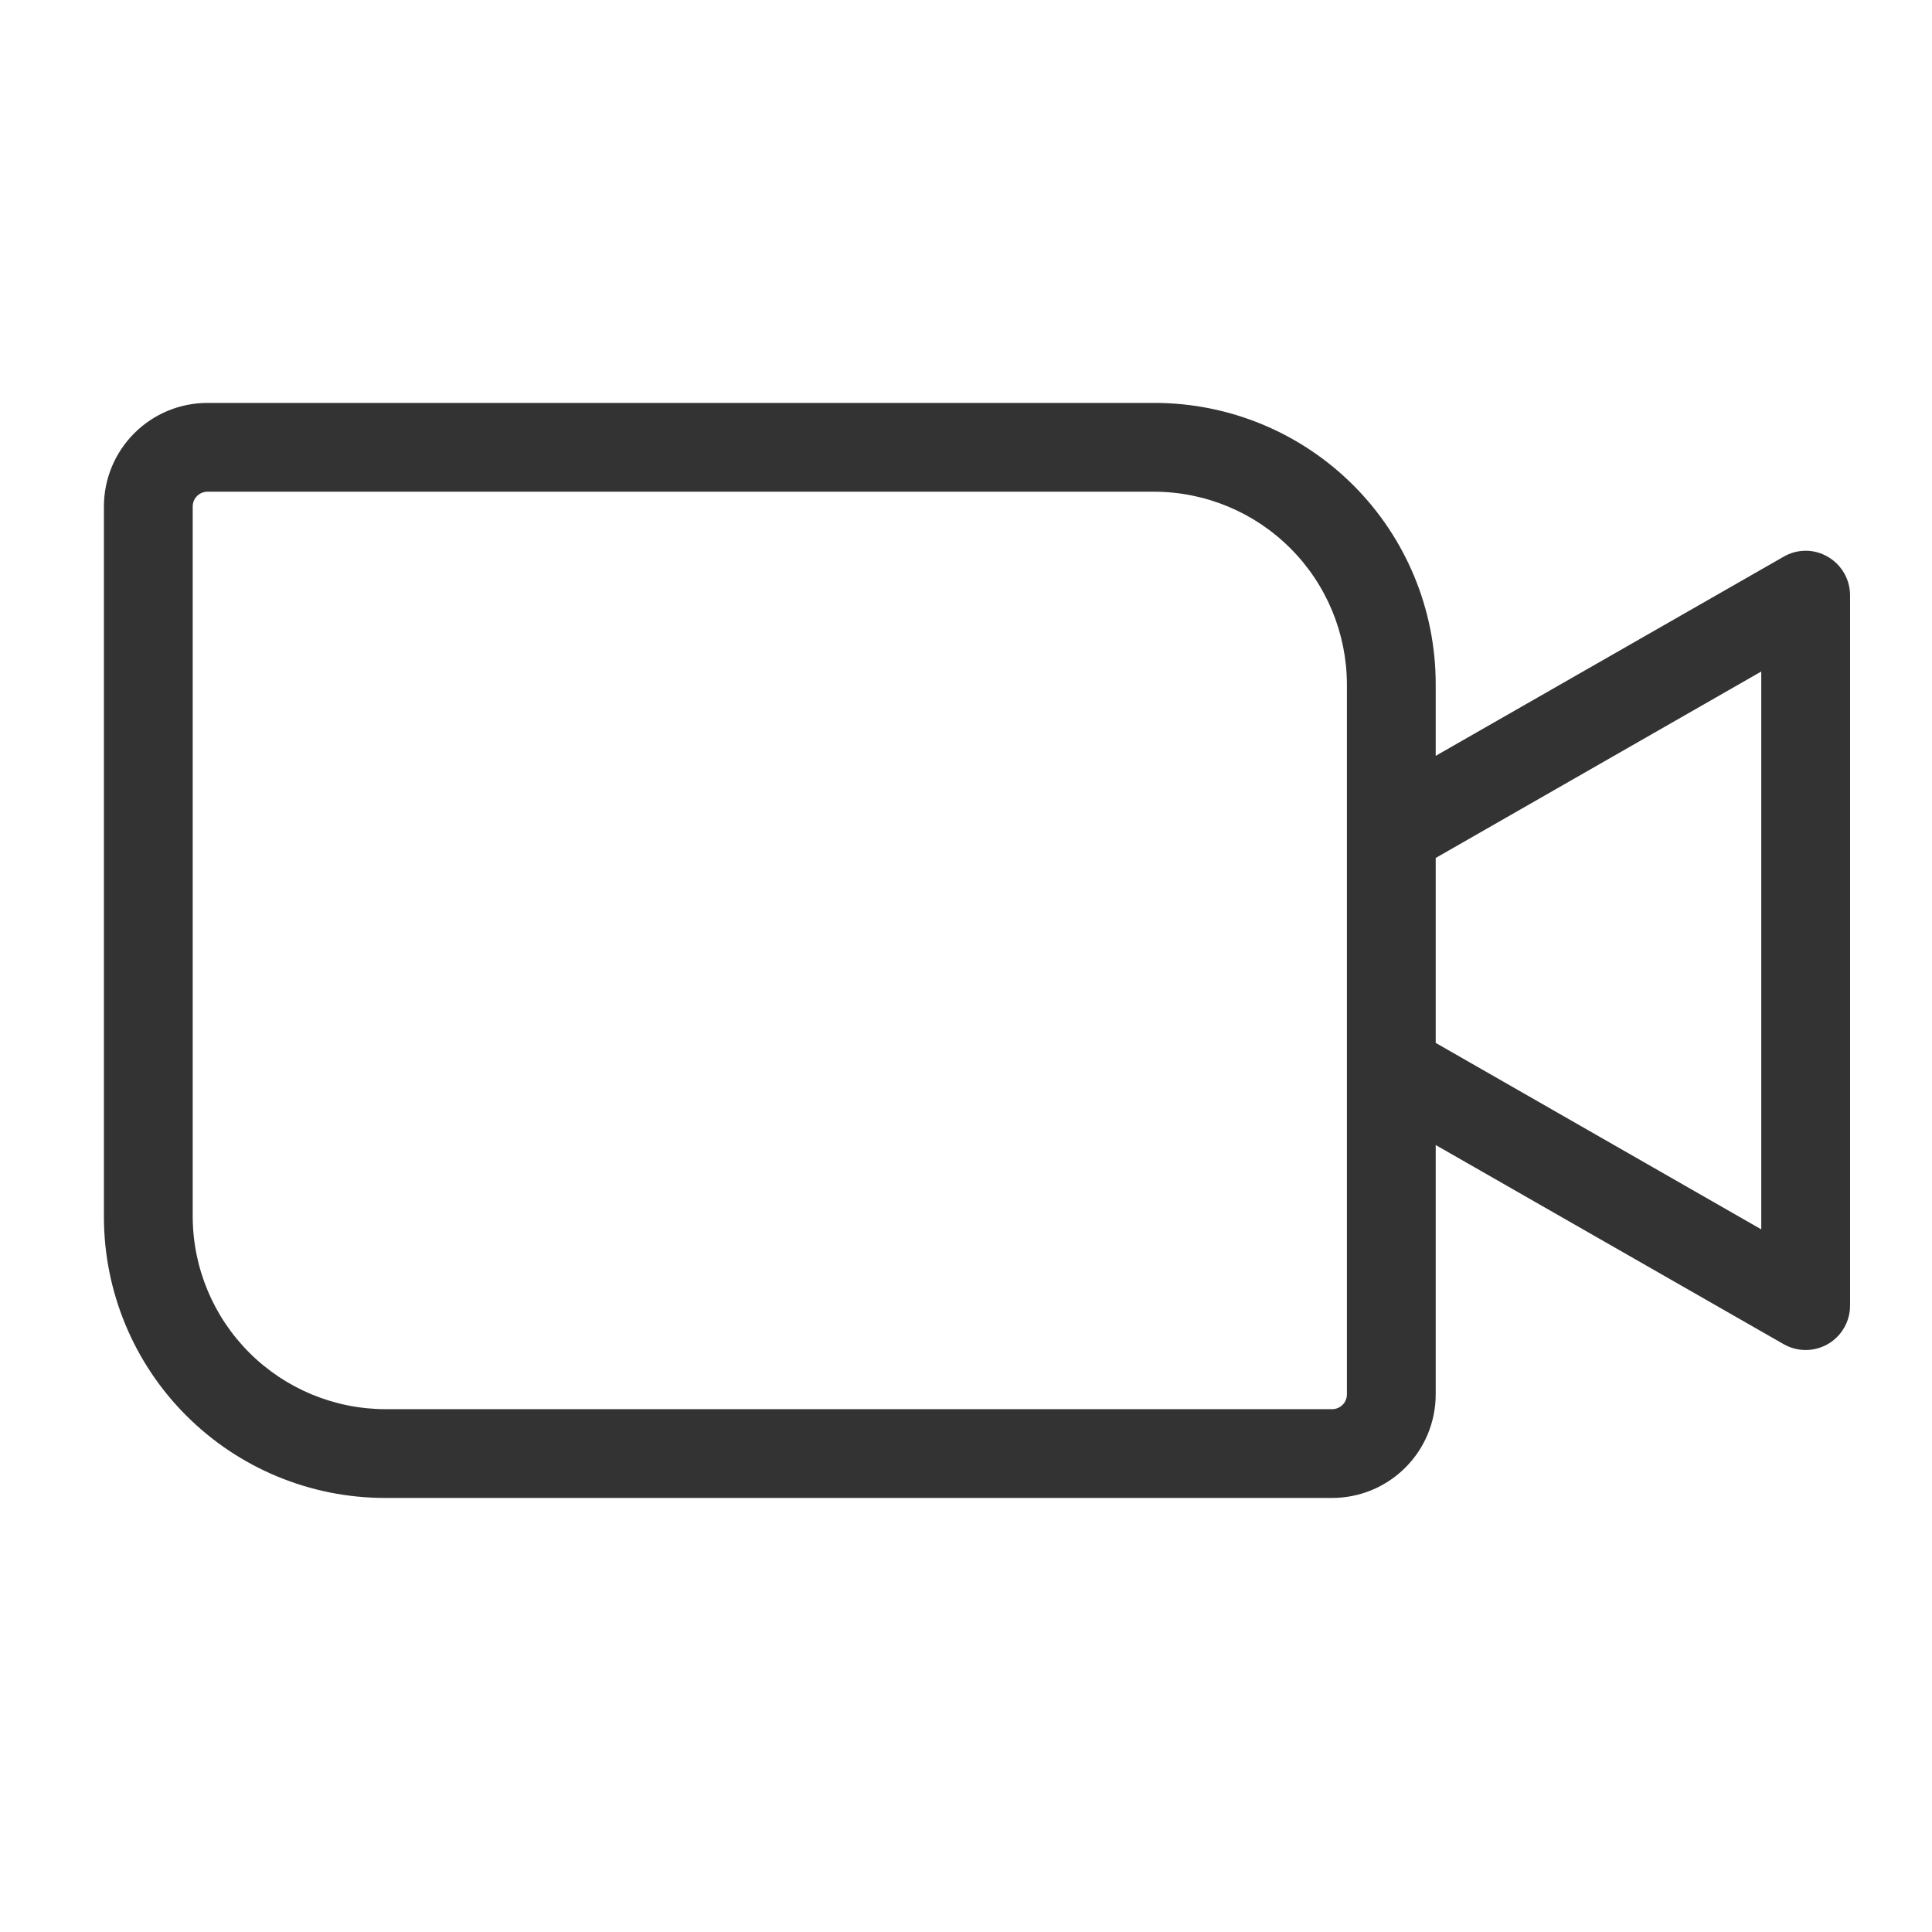 <svg width="51" height="51" viewBox="0 0 51 51" fill="none" xmlns="http://www.w3.org/2000/svg">
<path d="M48.251 14.698C48.073 14.594 47.871 14.538 47.665 14.538C47.459 14.538 47.256 14.594 47.079 14.698L37.899 19.952V18.058C37.899 16.09 37.117 14.202 35.725 12.81C34.333 11.418 32.446 10.636 30.477 10.636H5.477C4.752 10.636 4.056 10.924 3.544 11.437C3.031 11.95 2.743 12.645 2.743 13.37V32.12C2.743 34.089 3.525 35.977 4.917 37.368C6.308 38.76 8.196 39.542 10.165 39.542H35.165C35.89 39.542 36.585 39.254 37.098 38.741C37.611 38.229 37.899 37.533 37.899 36.808V30.226L47.079 35.48C47.257 35.583 47.459 35.637 47.665 35.637C47.87 35.637 48.072 35.583 48.251 35.48C48.429 35.377 48.577 35.229 48.68 35.05C48.783 34.872 48.837 34.67 48.837 34.464V15.714C48.837 15.508 48.783 15.306 48.68 15.128C48.577 14.95 48.429 14.801 48.251 14.698ZM35.555 36.808C35.555 36.911 35.514 37.011 35.441 37.084C35.368 37.157 35.268 37.199 35.165 37.199H10.165C8.819 37.193 7.531 36.657 6.58 35.706C5.628 34.754 5.092 33.466 5.087 32.12V13.37C5.087 13.267 5.128 13.167 5.201 13.094C5.274 13.021 5.374 12.98 5.477 12.98H30.477C31.822 12.985 33.111 13.521 34.062 14.473C35.014 15.424 35.55 16.713 35.555 18.058V36.808ZM46.493 32.452L37.899 27.53V22.648L46.493 17.726V32.452Z" fill="#333333"/>
</svg>
